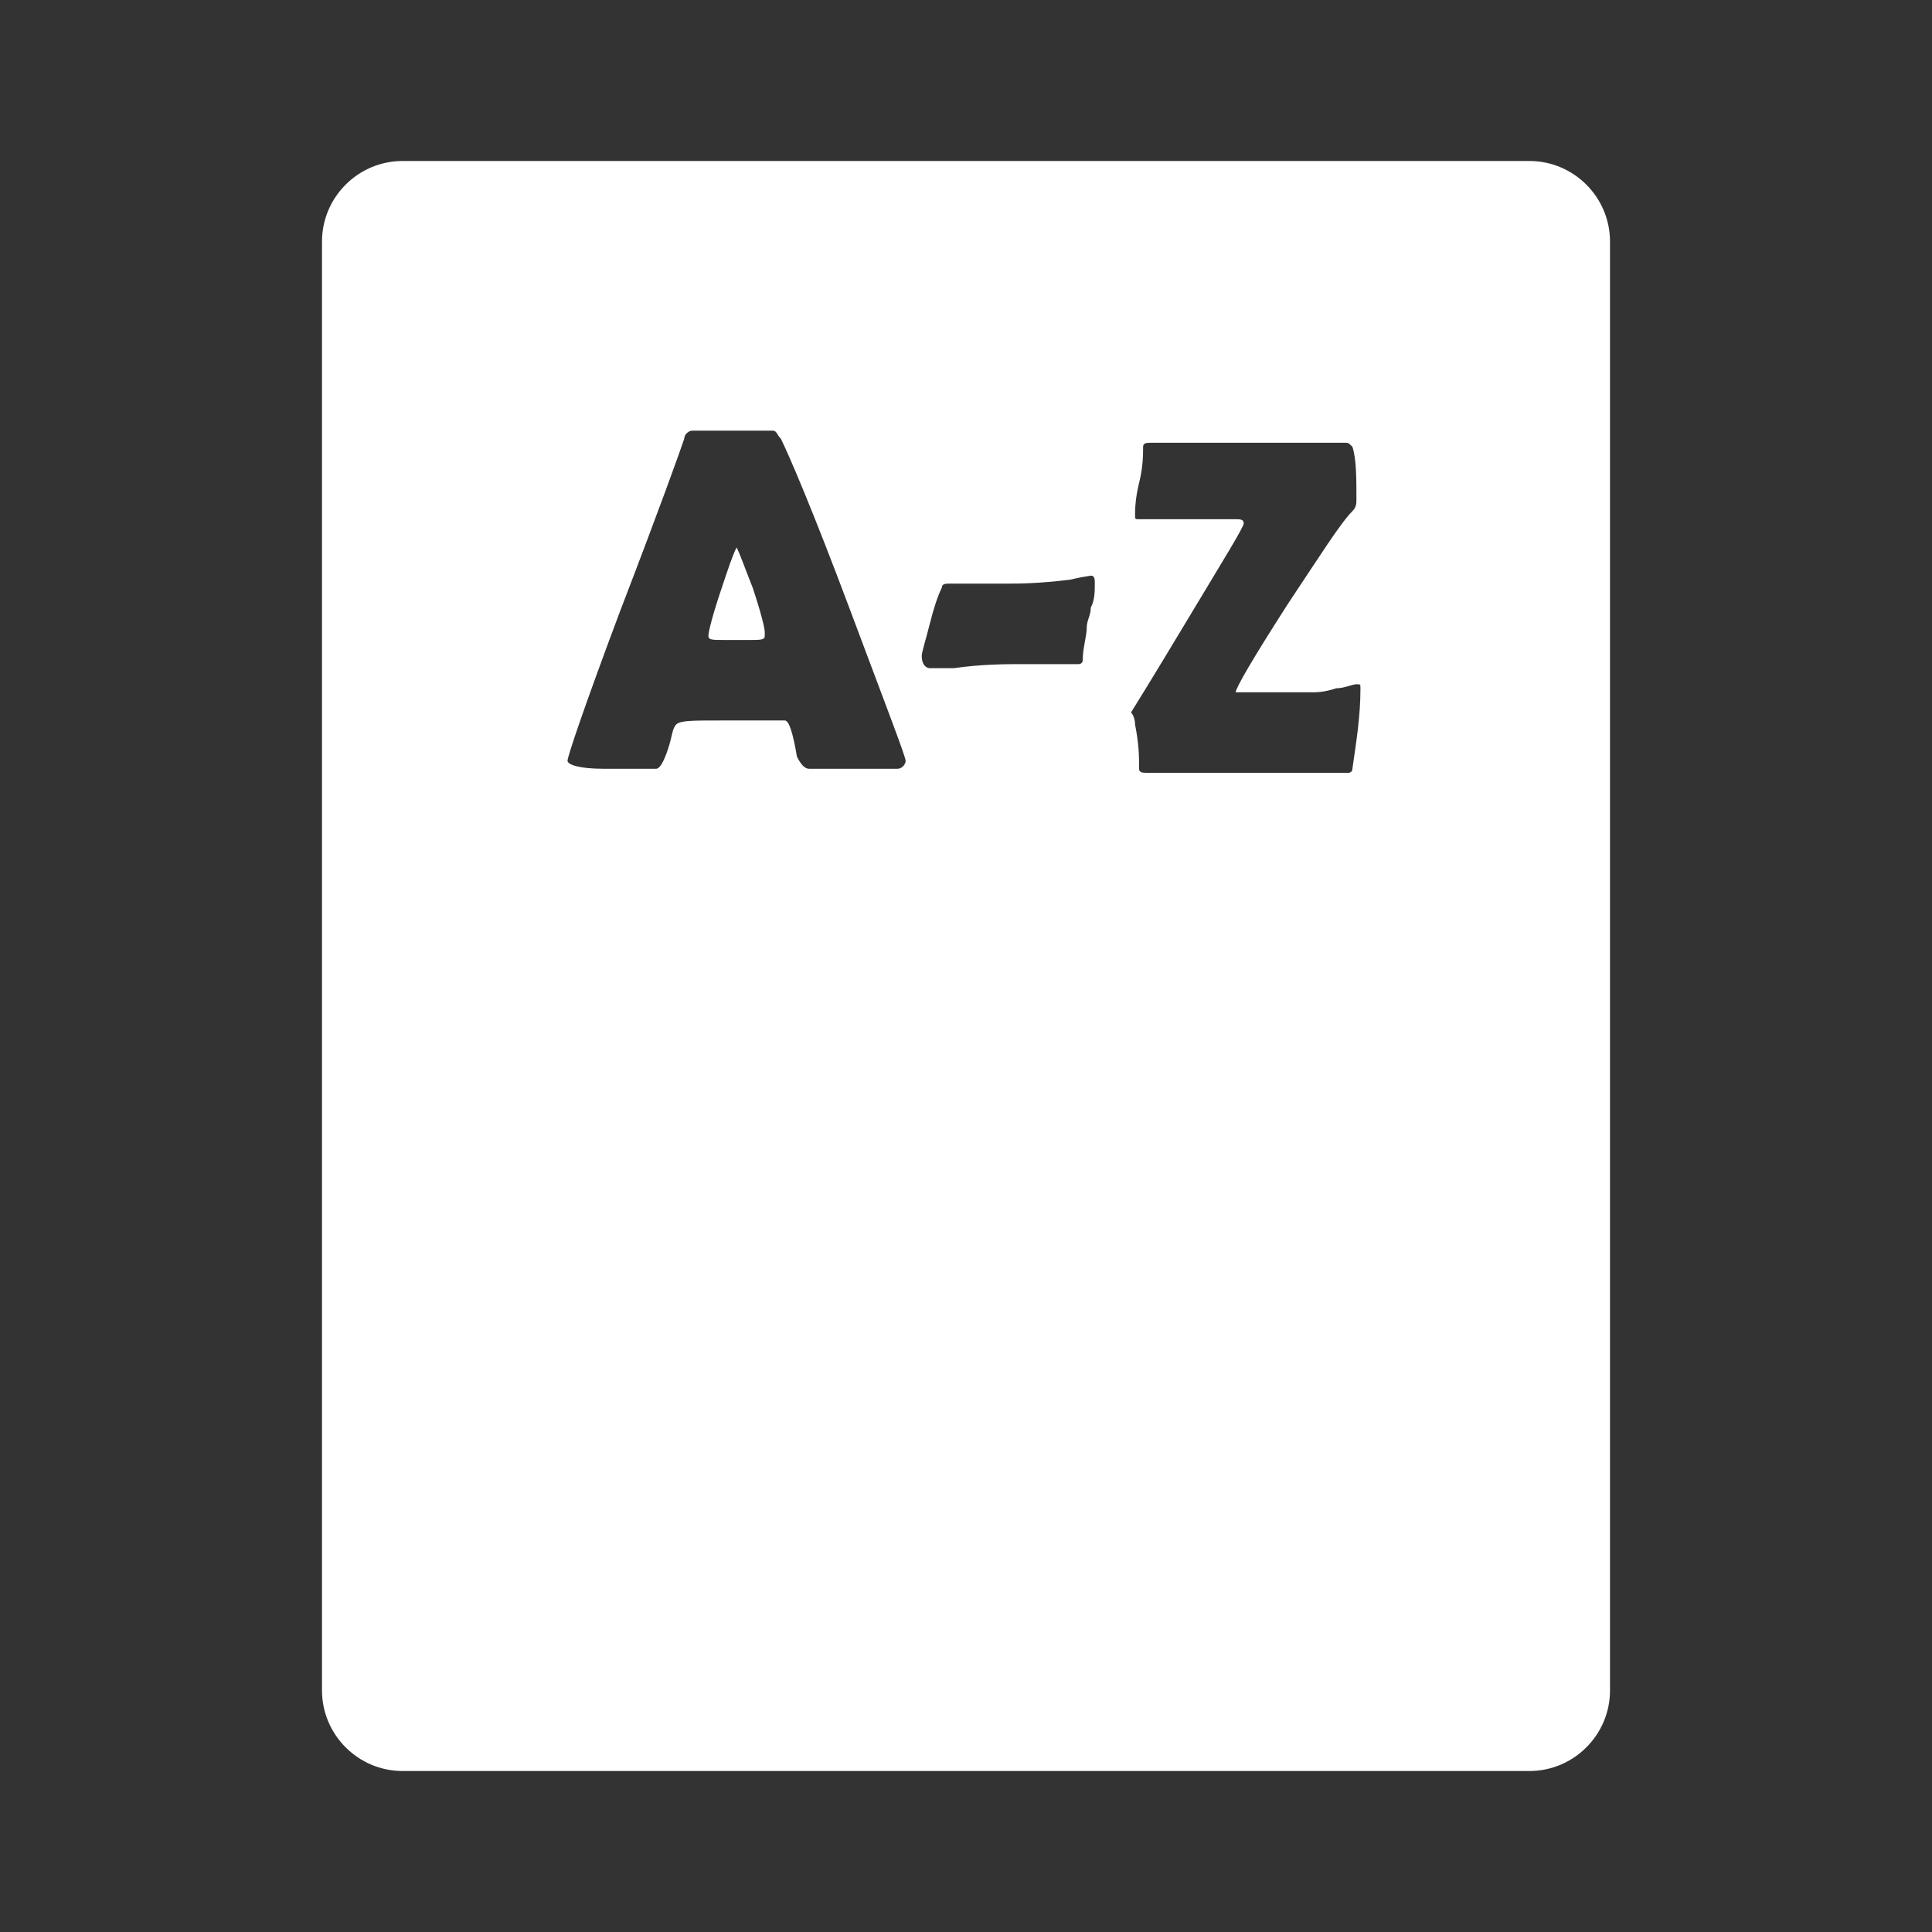 <?xml version="1.0" encoding="utf-8"?>
<!-- Generator: Adobe Illustrator 21.1.0, SVG Export Plug-In . SVG Version: 6.00 Build 0)  -->
<svg version="1.0" id="Layer_1" xmlns="http://www.w3.org/2000/svg" xmlns:xlink="http://www.w3.org/1999/xlink" x="0px" y="0px"
	 viewBox="0 0 48 48" style="enable-background:new 0 0 48 48;" xml:space="preserve">
<rect x="0" y="0" width="48" height="48" fill="#333333" stroke="none"/>
<style type="text/css">
	.st0{fill:#FFFFFF;}
</style>
<path class="st0" d="M18.3,13.6c-0.1,0.2-0.2,0.5-0.4,1.1c-0.2,0.6-0.3,1-0.3,1.1c0,0.1,0.1,0.1,0.4,0.1c0.1,0,0.3,0,0.6,0
	c0.3,0,0.4,0,0.4-0.1c0,0,0,0,0-0.1c0-0.1-0.1-0.5-0.3-1.1C18.5,14.1,18.4,13.8,18.3,13.6z"/>
<path class="st0" d="M38,4H10C8.9,4,8,4.9,8,6v36c0,1.1,0.9,2,2,2h28c1.1,0,2-0.9,2-2V6C40,4.9,39.1,4,38,4z M22.3,19.1
	c-0.1,0-0.5,0-1.1,0c-0.6,0-0.9,0-1.1,0c-0.1,0-0.2-0.1-0.3-0.3c-0.1-0.6-0.2-0.9-0.3-0.9c-0.1,0-0.6,0-1.6,0c-0.7,0-1,0-1.1,0.1
	c-0.1,0.1-0.1,0.3-0.2,0.6c-0.1,0.3-0.2,0.5-0.3,0.5c-0.1,0-0.6,0-1.3,0c-0.6,0-0.9-0.1-0.9-0.2c0-0.1,0.4-1.3,1.3-3.7
	c1-2.6,1.5-4,1.6-4.3c0-0.1,0.1-0.2,0.2-0.2c0.1,0,0.3,0,0.5,0s0.4,0,0.5,0c0.1,0,0.3,0,0.5,0s0.4,0,0.5,0c0.1,0,0.1,0.1,0.2,0.2
	c0.2,0.4,0.8,1.8,1.7,4.2c0.9,2.4,1.4,3.7,1.4,3.8C22.5,19,22.4,19.1,22.3,19.1z M27.1,15.1c0,0.2-0.1,0.3-0.1,0.5
	c0,0.2-0.1,0.5-0.1,0.8c0,0.1-0.1,0.1-0.1,0.1c-0.1,0-0.4,0-0.7,0s-0.5,0-0.7,0c-0.4,0-1,0-1.7,0.1c0,0-0.1,0-0.3,0
	c-0.1,0-0.2,0-0.3,0c-0.1,0-0.2-0.1-0.2-0.3c0-0.1,0.1-0.4,0.2-0.8c0.1-0.4,0.2-0.7,0.3-0.9c0-0.1,0.1-0.1,0.2-0.1
	c0.2,0,0.4,0,0.7,0s0.5,0,0.7,0c0.3,0,0.8,0,1.6-0.1c0.4-0.1,0.6-0.1,0.5-0.1c0.1,0,0.1,0.1,0.1,0.2C27.2,14.7,27.2,14.9,27.1,15.1z
	 M33.6,19.1c0,0.1-0.1,0.1-0.1,0.1c-0.2,0-0.6,0-1,0s-0.8,0-1,0c-0.3,0-0.8,0-1.5,0s-1.1,0-1.5,0c-0.1,0-0.2,0-0.2-0.1
	c0-0.3,0-0.6-0.1-1.1c0-0.2-0.1-0.3-0.1-0.3c0,0,0.5-0.8,1.4-2.3s1.4-2.3,1.4-2.4c0-0.1-0.1-0.1-0.2-0.1c-0.3,0-0.7,0-1.2,0
	s-1,0-1.2,0c-0.1,0-0.1,0-0.1-0.1c0-0.1,0-0.4,0.1-0.8s0.1-0.7,0.1-0.9c0-0.1,0.1-0.1,0.2-0.1c0.5,0,1.3,0,2.4,0s1.9,0,2.4,0
	c0.1,0,0.1,0,0.2,0.1c0.1,0.3,0.1,0.8,0.1,1.3c0,0.1,0,0.2-0.1,0.3C33.3,13,32.8,13.8,32,15c-0.9,1.4-1.3,2.1-1.3,2.2c0,0,0,0,0.1,0
	c0.8,0,1.4,0,1.8,0c0.1,0,0.3,0,0.6-0.1c0.2,0,0.4-0.1,0.5-0.1c0.1,0,0.1,0,0.1,0.1C33.8,17.8,33.7,18.4,33.6,19.1z"/>
</svg>
